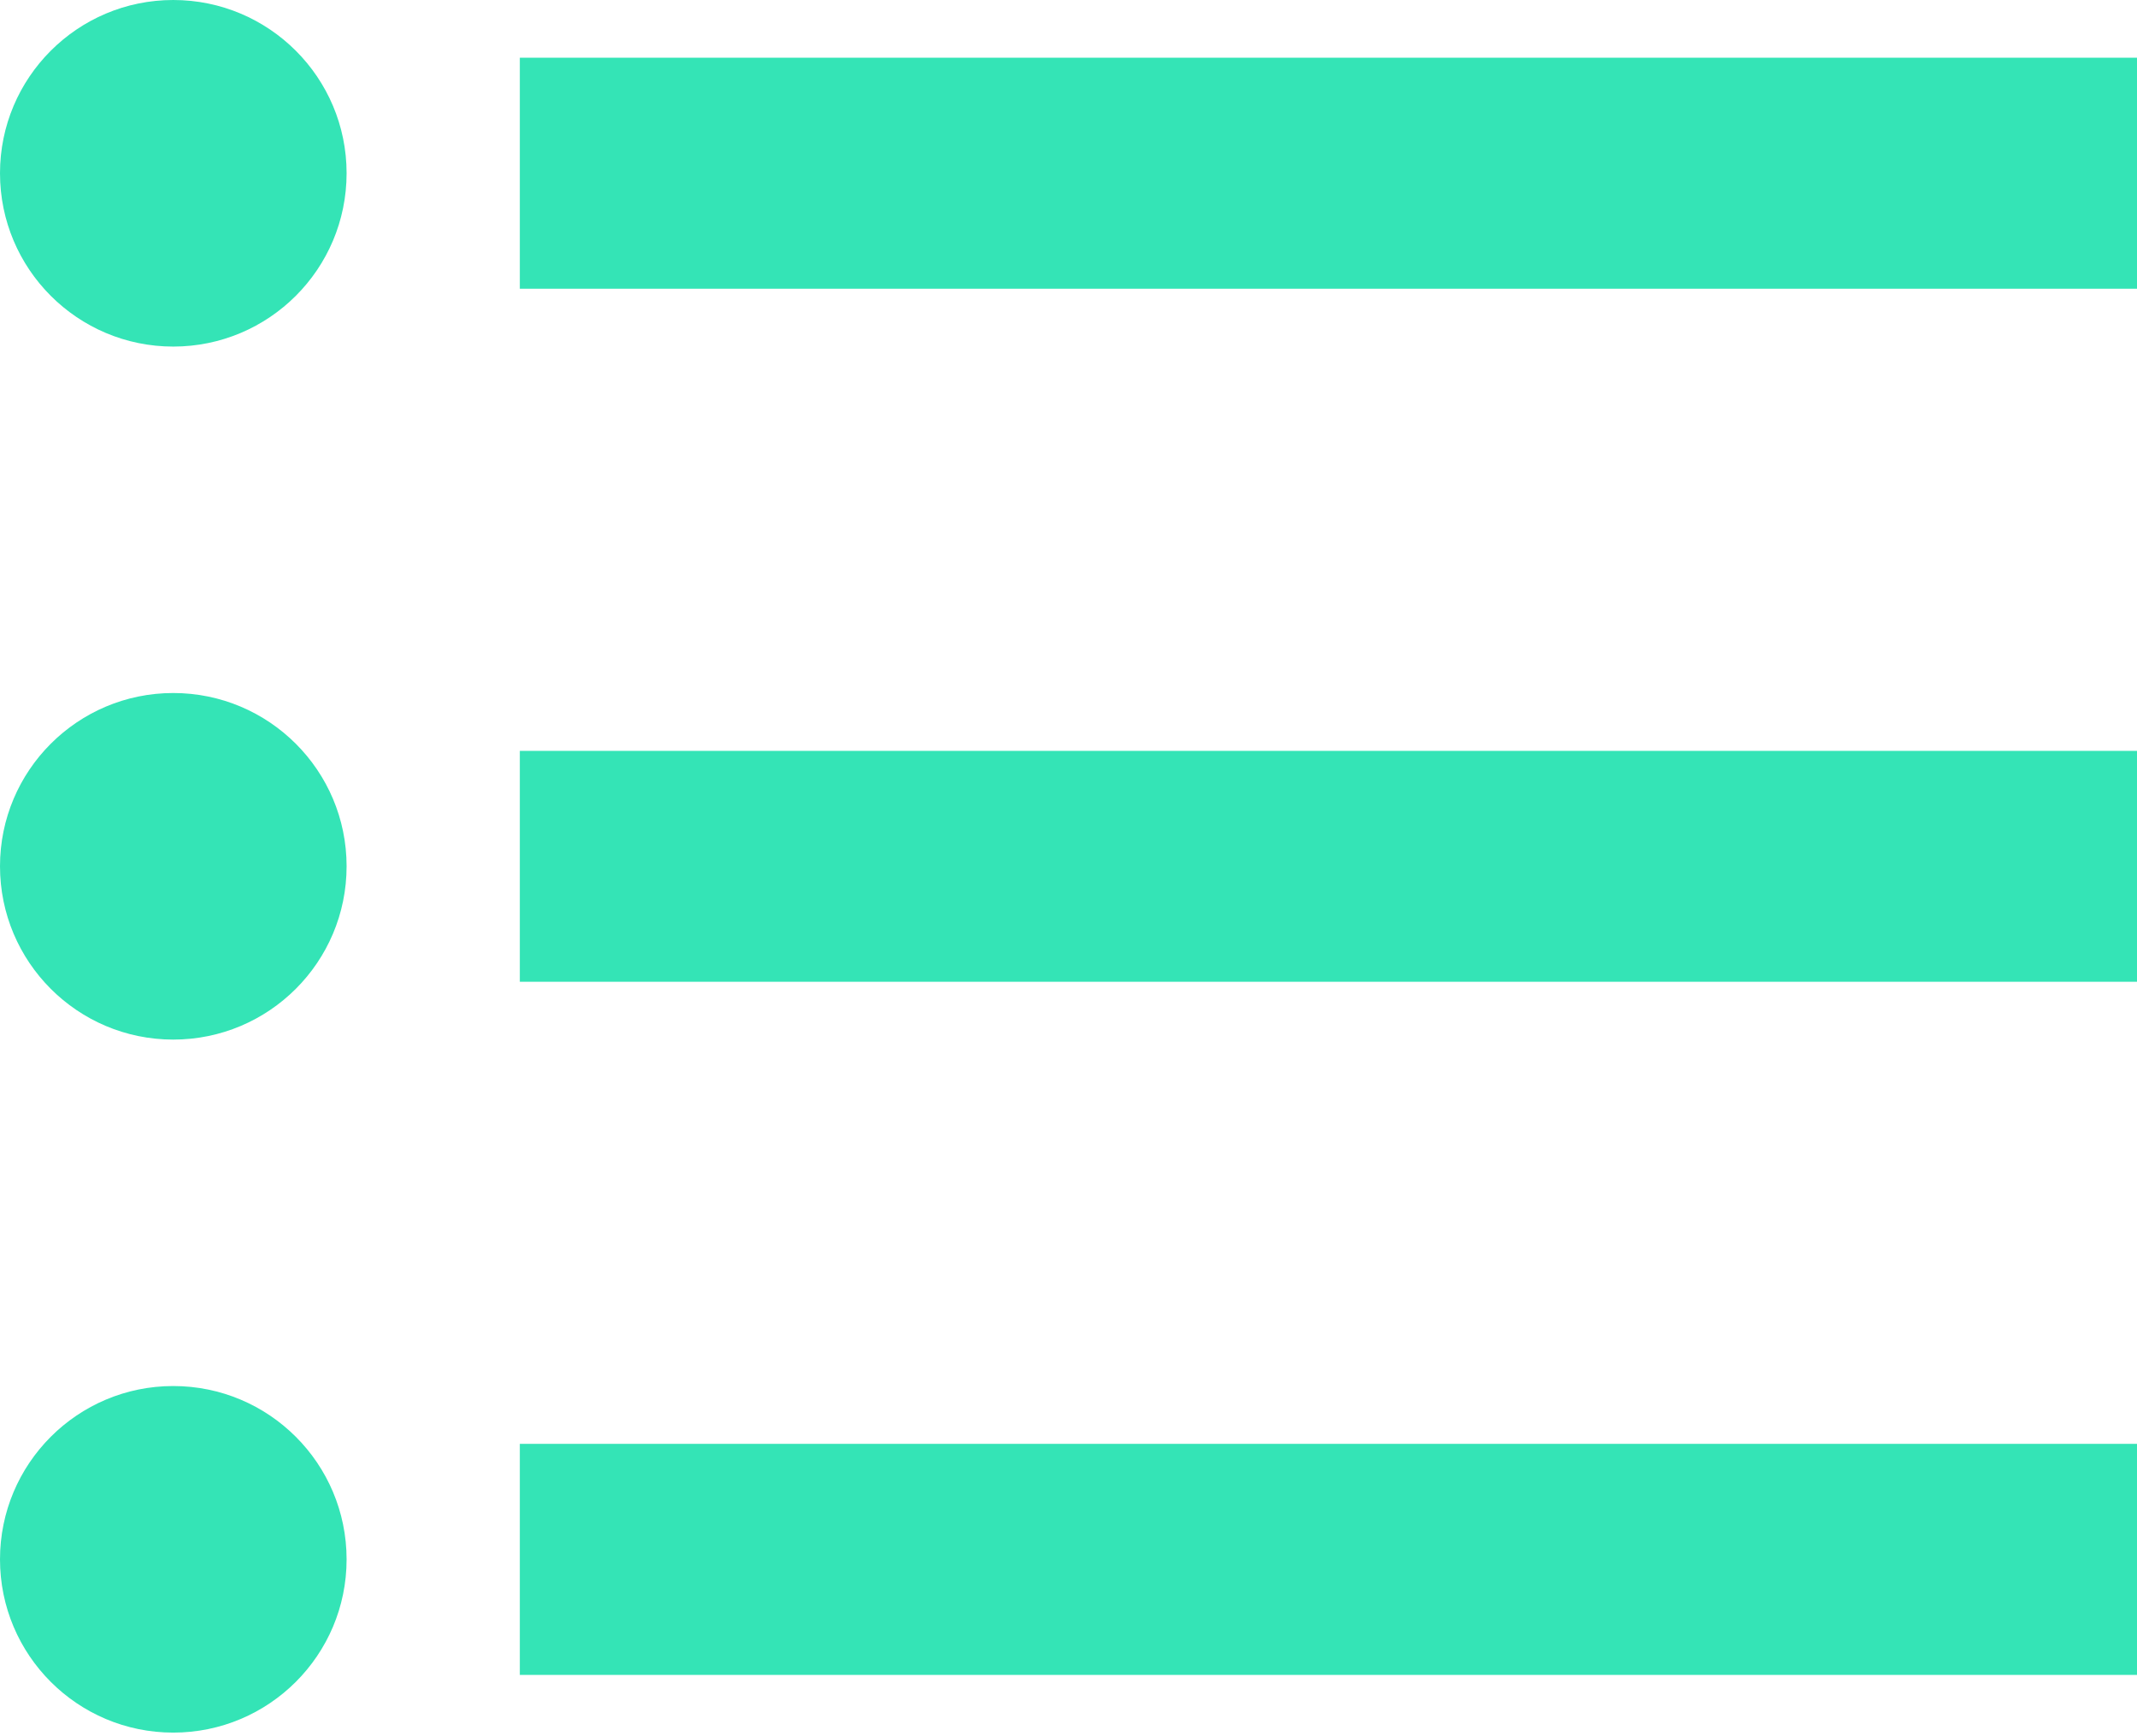 <?xml version="1.0" encoding="UTF-8"?>
<svg width="16px" height="13px" viewBox="0 0 16 13" version="1.1" xmlns="http://www.w3.org/2000/svg" xmlns:xlink="http://www.w3.org/1999/xlink">
    <!-- Generator: Sketch 56.3 (81716) - https://sketch.com -->
    <title>icon/32px/Deliveries</title>
    <desc>Created with Sketch.</desc>
    <g id="Icons" stroke="none" stroke-width="1" fill="none" fill-rule="evenodd">
        <g id="Artboard" transform="translate(-1000, -1384)" fill="#34E4B6" fill-rule="nonzero">
            <g id="Group-2-Copy-37" transform="translate(992, 1374)">
                <g id="icon/32px/Deliveries">
                    <path d="M11.892,10.432 L24,10.432 L24,12.162 L11.892,12.162 L11.892,10.432 L11.892,10.432 Z M11.892,17.351 L11.892,15.622 L24,15.622 L24,17.351 L11.892,17.351 L11.892,17.351 Z M9.297,10 C10.014,10 10.595,10.581 10.595,11.297 C10.595,12.014 10.014,12.595 9.297,12.595 C8.581,12.595 8,12.014 8,11.297 C8,10.581 8.581,10 9.297,10 L9.297,10 Z M9.297,15.189 C10.014,15.189 10.595,15.77 10.595,16.486 C10.595,17.203 10.014,17.784 9.297,17.784 C8.581,17.784 8,17.203 8,16.486 C8,15.77 8.581,15.189 9.297,15.189 L9.297,15.189 Z M11.892,22.541 L11.892,20.811 L24,20.811 L24,22.541 L11.892,22.541 L11.892,22.541 Z M9.297,20.378 C10.014,20.378 10.595,20.959 10.595,21.676 C10.595,22.392 10.014,22.973 9.297,22.973 C8.581,22.973 8,22.392 8,21.676 C8,20.959 8.581,20.378 9.297,20.378 Z" id="Shape"></path>
                </g>
            </g>
        </g>
    </g>
</svg>